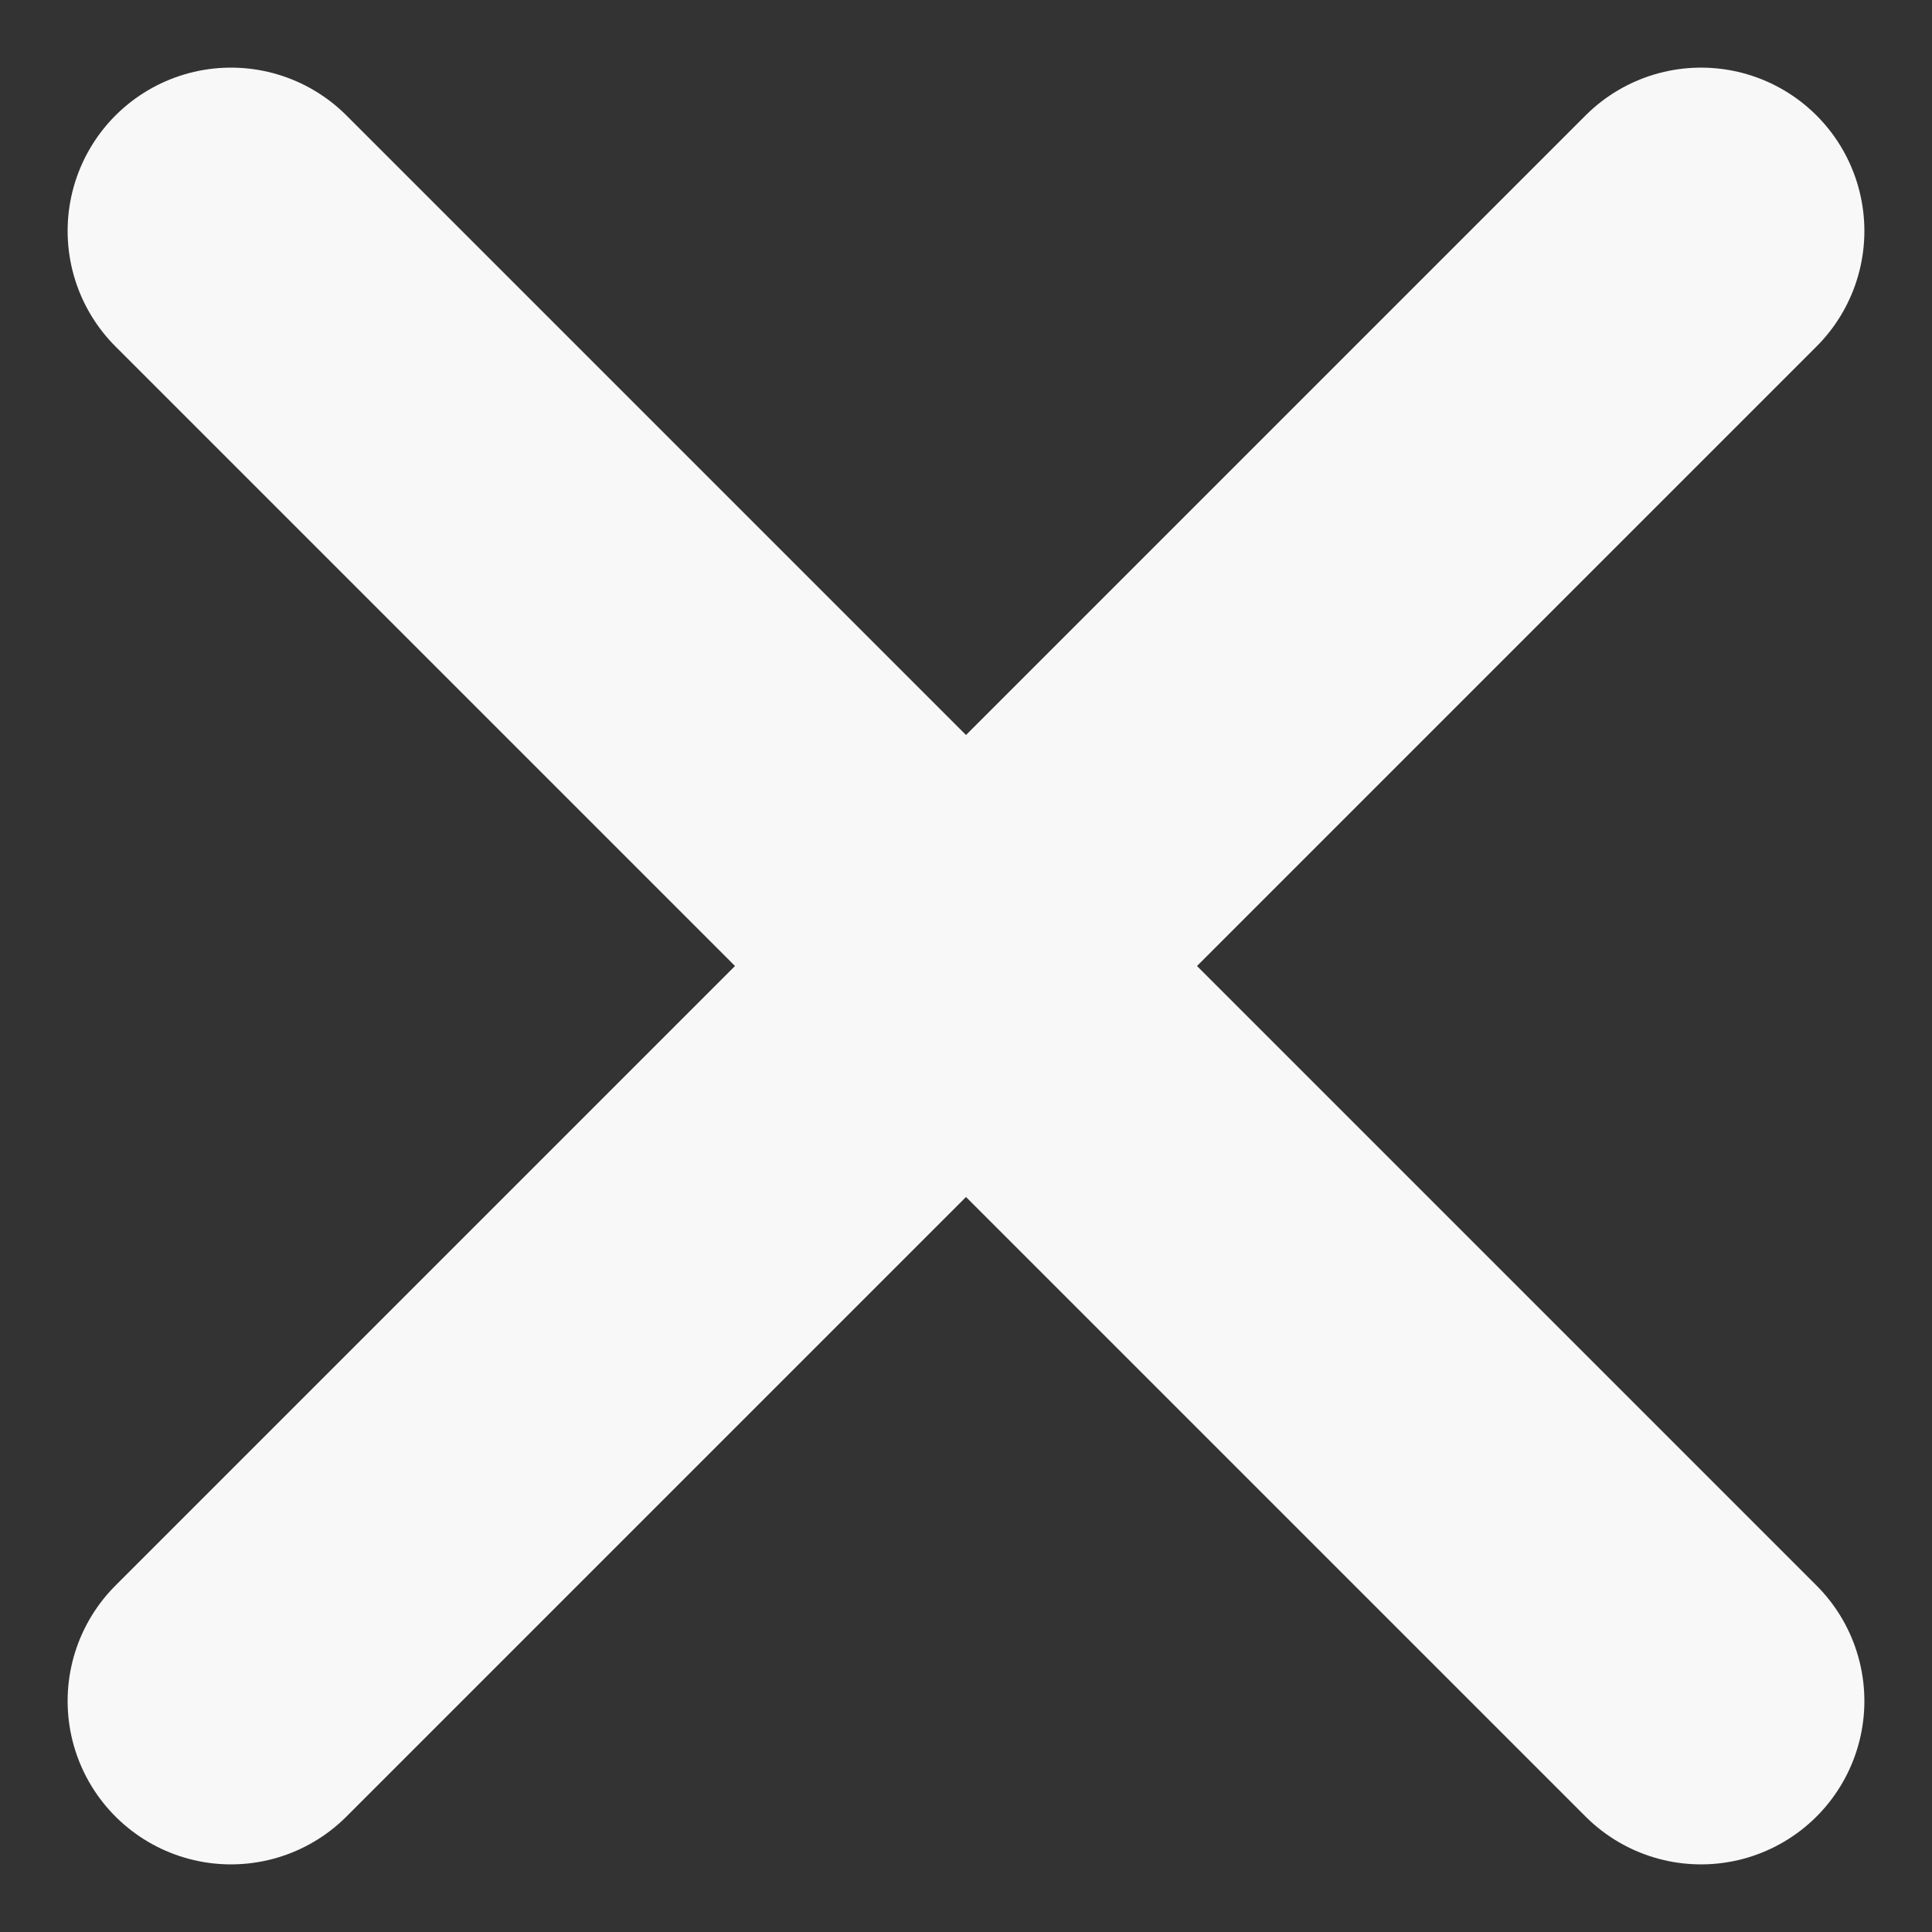 <svg xmlns="http://www.w3.org/2000/svg" width="23.656" height="23.657" viewBox="0 0 23.656 23.657">
  <rect x="0" y="0" width="23.656" height="23.657" fill="#333333" stroke="none"/>
  <g id="exit_menu" data-name="exit menu" transform="translate(-2.833 -3.206)">
    <line id="Line_1" data-name="Line 1" x1="18" y2="18" transform="translate(5.661 6.034)" fill="none" stroke="#f8f8f8" stroke-linecap="round" stroke-linejoin="round" stroke-width="4"/>
    <line id="Line_2" data-name="Line 2" x2="18" y2="18" transform="translate(5.661 6.034)" fill="none" stroke="#f8f8f8" stroke-linecap="round" stroke-linejoin="round" stroke-width="4"/>
  </g>
</svg>
